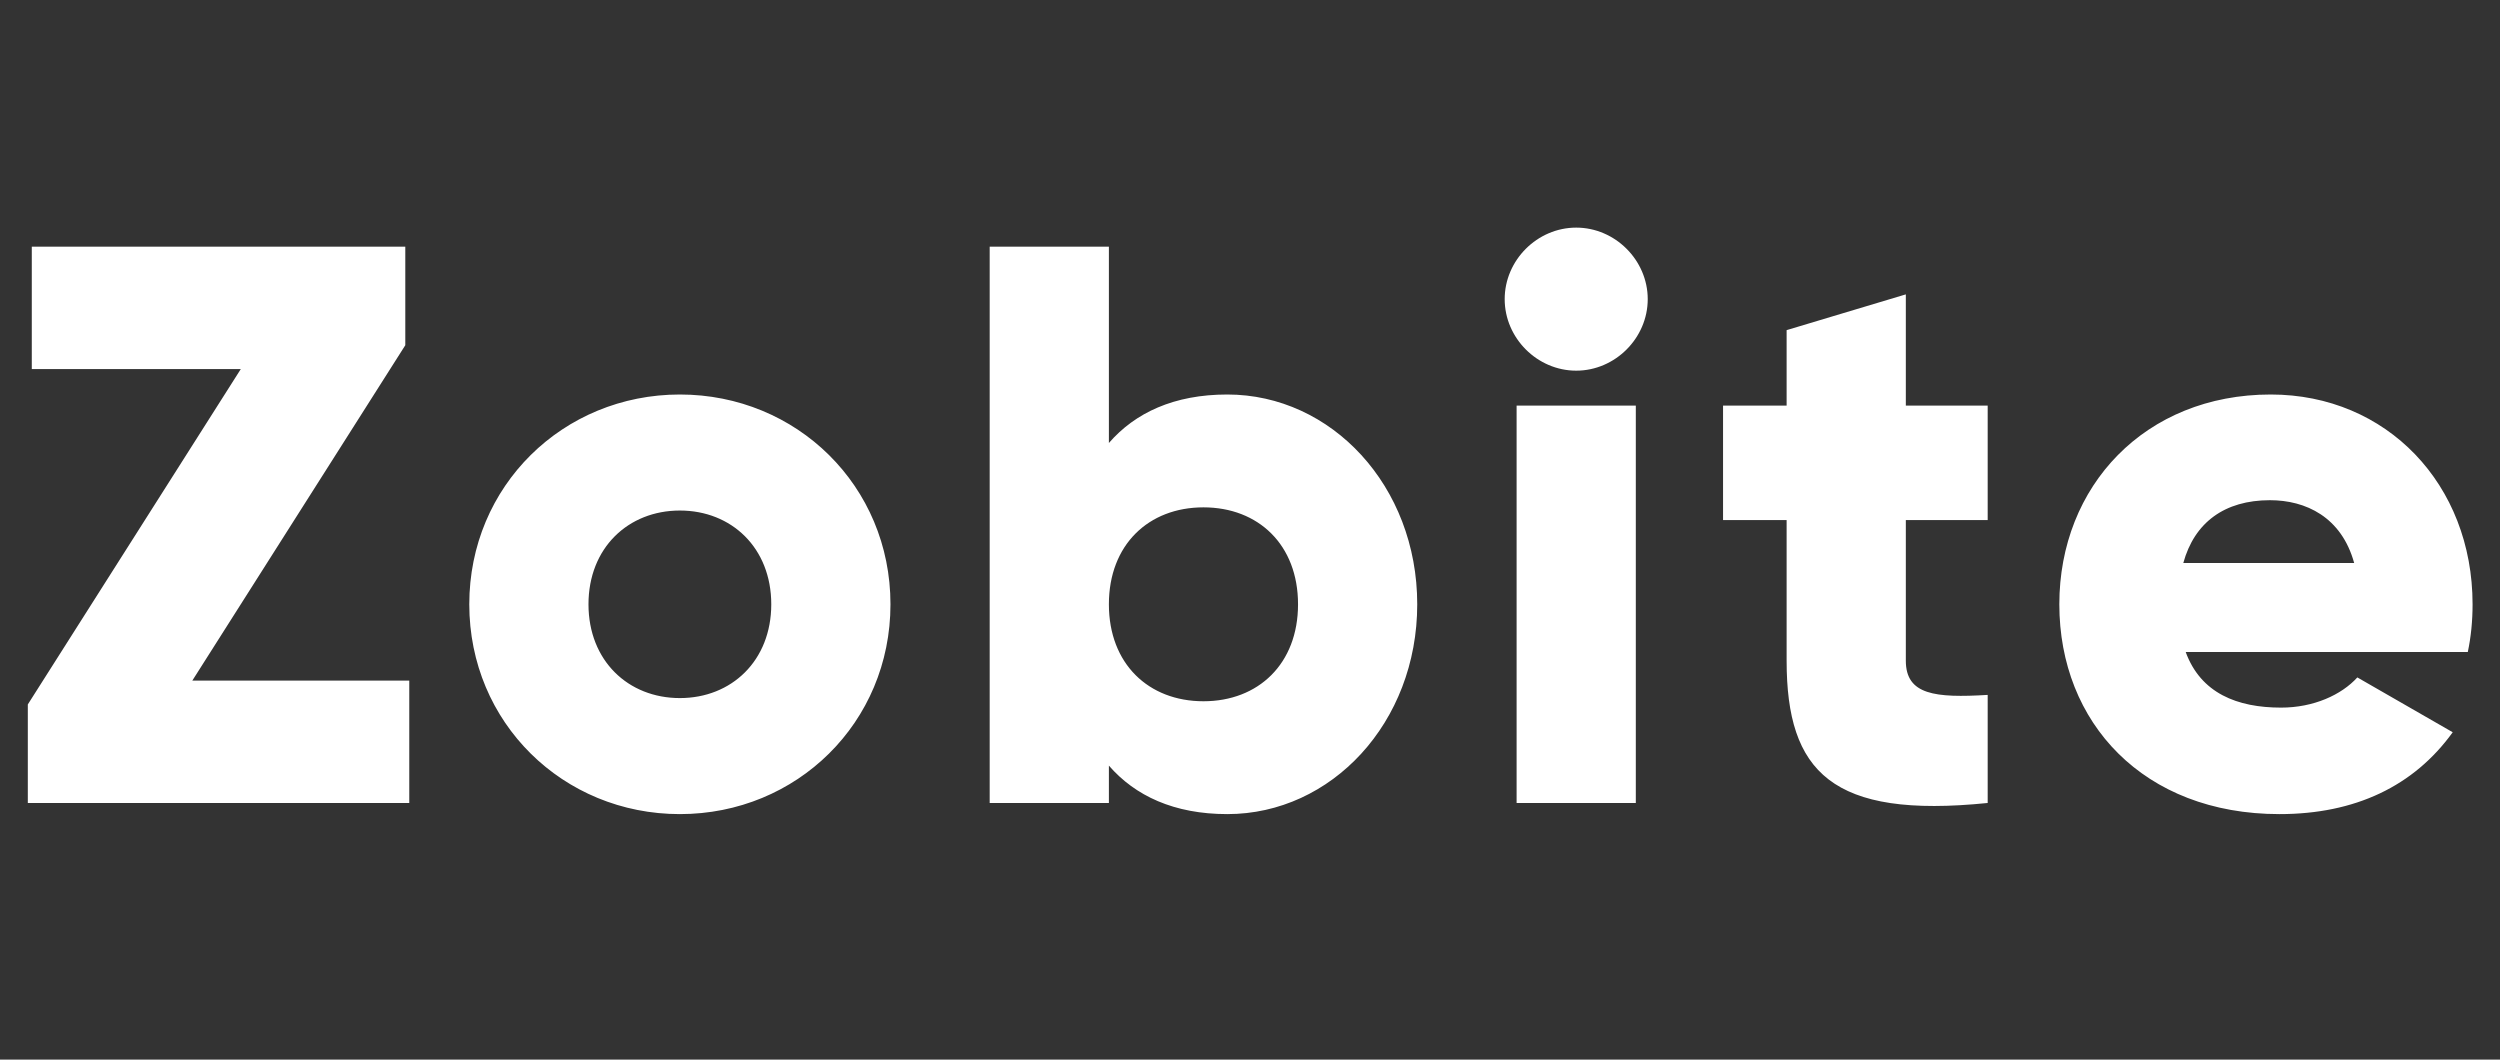 <svg width="302" height="128" viewBox="0 0 302 128" fill="none" xmlns="http://www.w3.org/2000/svg">
<rect x="0" y="0" width="302" height="128" fill="#333333" stroke="none"/>
<path d="M23.232 82.216H49.44V97H3.36V85.096L29.088 44.584H3.84V29.8H48.96V41.704L23.232 82.216ZM82.129 98.344C68.017 98.344 56.689 87.304 56.689 73C56.689 58.696 68.017 47.656 82.129 47.656C96.241 47.656 107.569 58.696 107.569 73C107.569 87.304 96.241 98.344 82.129 98.344ZM82.129 84.328C88.369 84.328 93.169 79.816 93.169 73C93.169 66.184 88.369 61.672 82.129 61.672C75.889 61.672 71.089 66.184 71.089 73C71.089 79.816 75.889 84.328 82.129 84.328ZM148.258 47.656C160.834 47.656 171.202 58.696 171.202 73C171.202 87.304 160.834 98.344 148.258 98.344C141.826 98.344 137.122 96.136 133.954 92.488V97H119.554V29.8H133.954V53.512C137.122 49.864 141.826 47.656 148.258 47.656ZM145.378 84.712C152.002 84.712 156.802 80.2 156.802 73C156.802 65.8 152.002 61.288 145.378 61.288C138.754 61.288 133.954 65.8 133.954 73C133.954 80.2 138.754 84.712 145.378 84.712ZM190.406 44.776C185.702 44.776 181.766 40.84 181.766 36.136C181.766 31.432 185.702 27.496 190.406 27.496C195.11 27.496 199.046 31.432 199.046 36.136C199.046 40.84 195.11 44.776 190.406 44.776ZM183.206 97V49H197.606V97H183.206ZM240.112 62.824H230.224V79.816C230.224 83.944 233.776 84.328 240.112 83.944V97C221.296 98.92 215.824 93.256 215.824 79.816V62.824H208.144V49H215.824V39.88L230.224 35.56V49H240.112V62.824ZM264.031 78.76C265.855 83.752 270.271 85.48 275.551 85.48C279.487 85.48 282.847 83.944 284.767 81.832L296.288 88.456C291.583 94.984 284.479 98.344 275.359 98.344C258.943 98.344 248.767 87.304 248.767 73C248.767 58.696 259.135 47.656 274.303 47.656C288.319 47.656 298.687 58.504 298.687 73C298.687 75.016 298.496 76.936 298.111 78.76H264.031ZM263.743 68.008H284.383C282.847 62.44 278.527 60.424 274.207 60.424C268.735 60.424 265.087 63.112 263.743 68.008Z" fill="white"/>
</svg>
